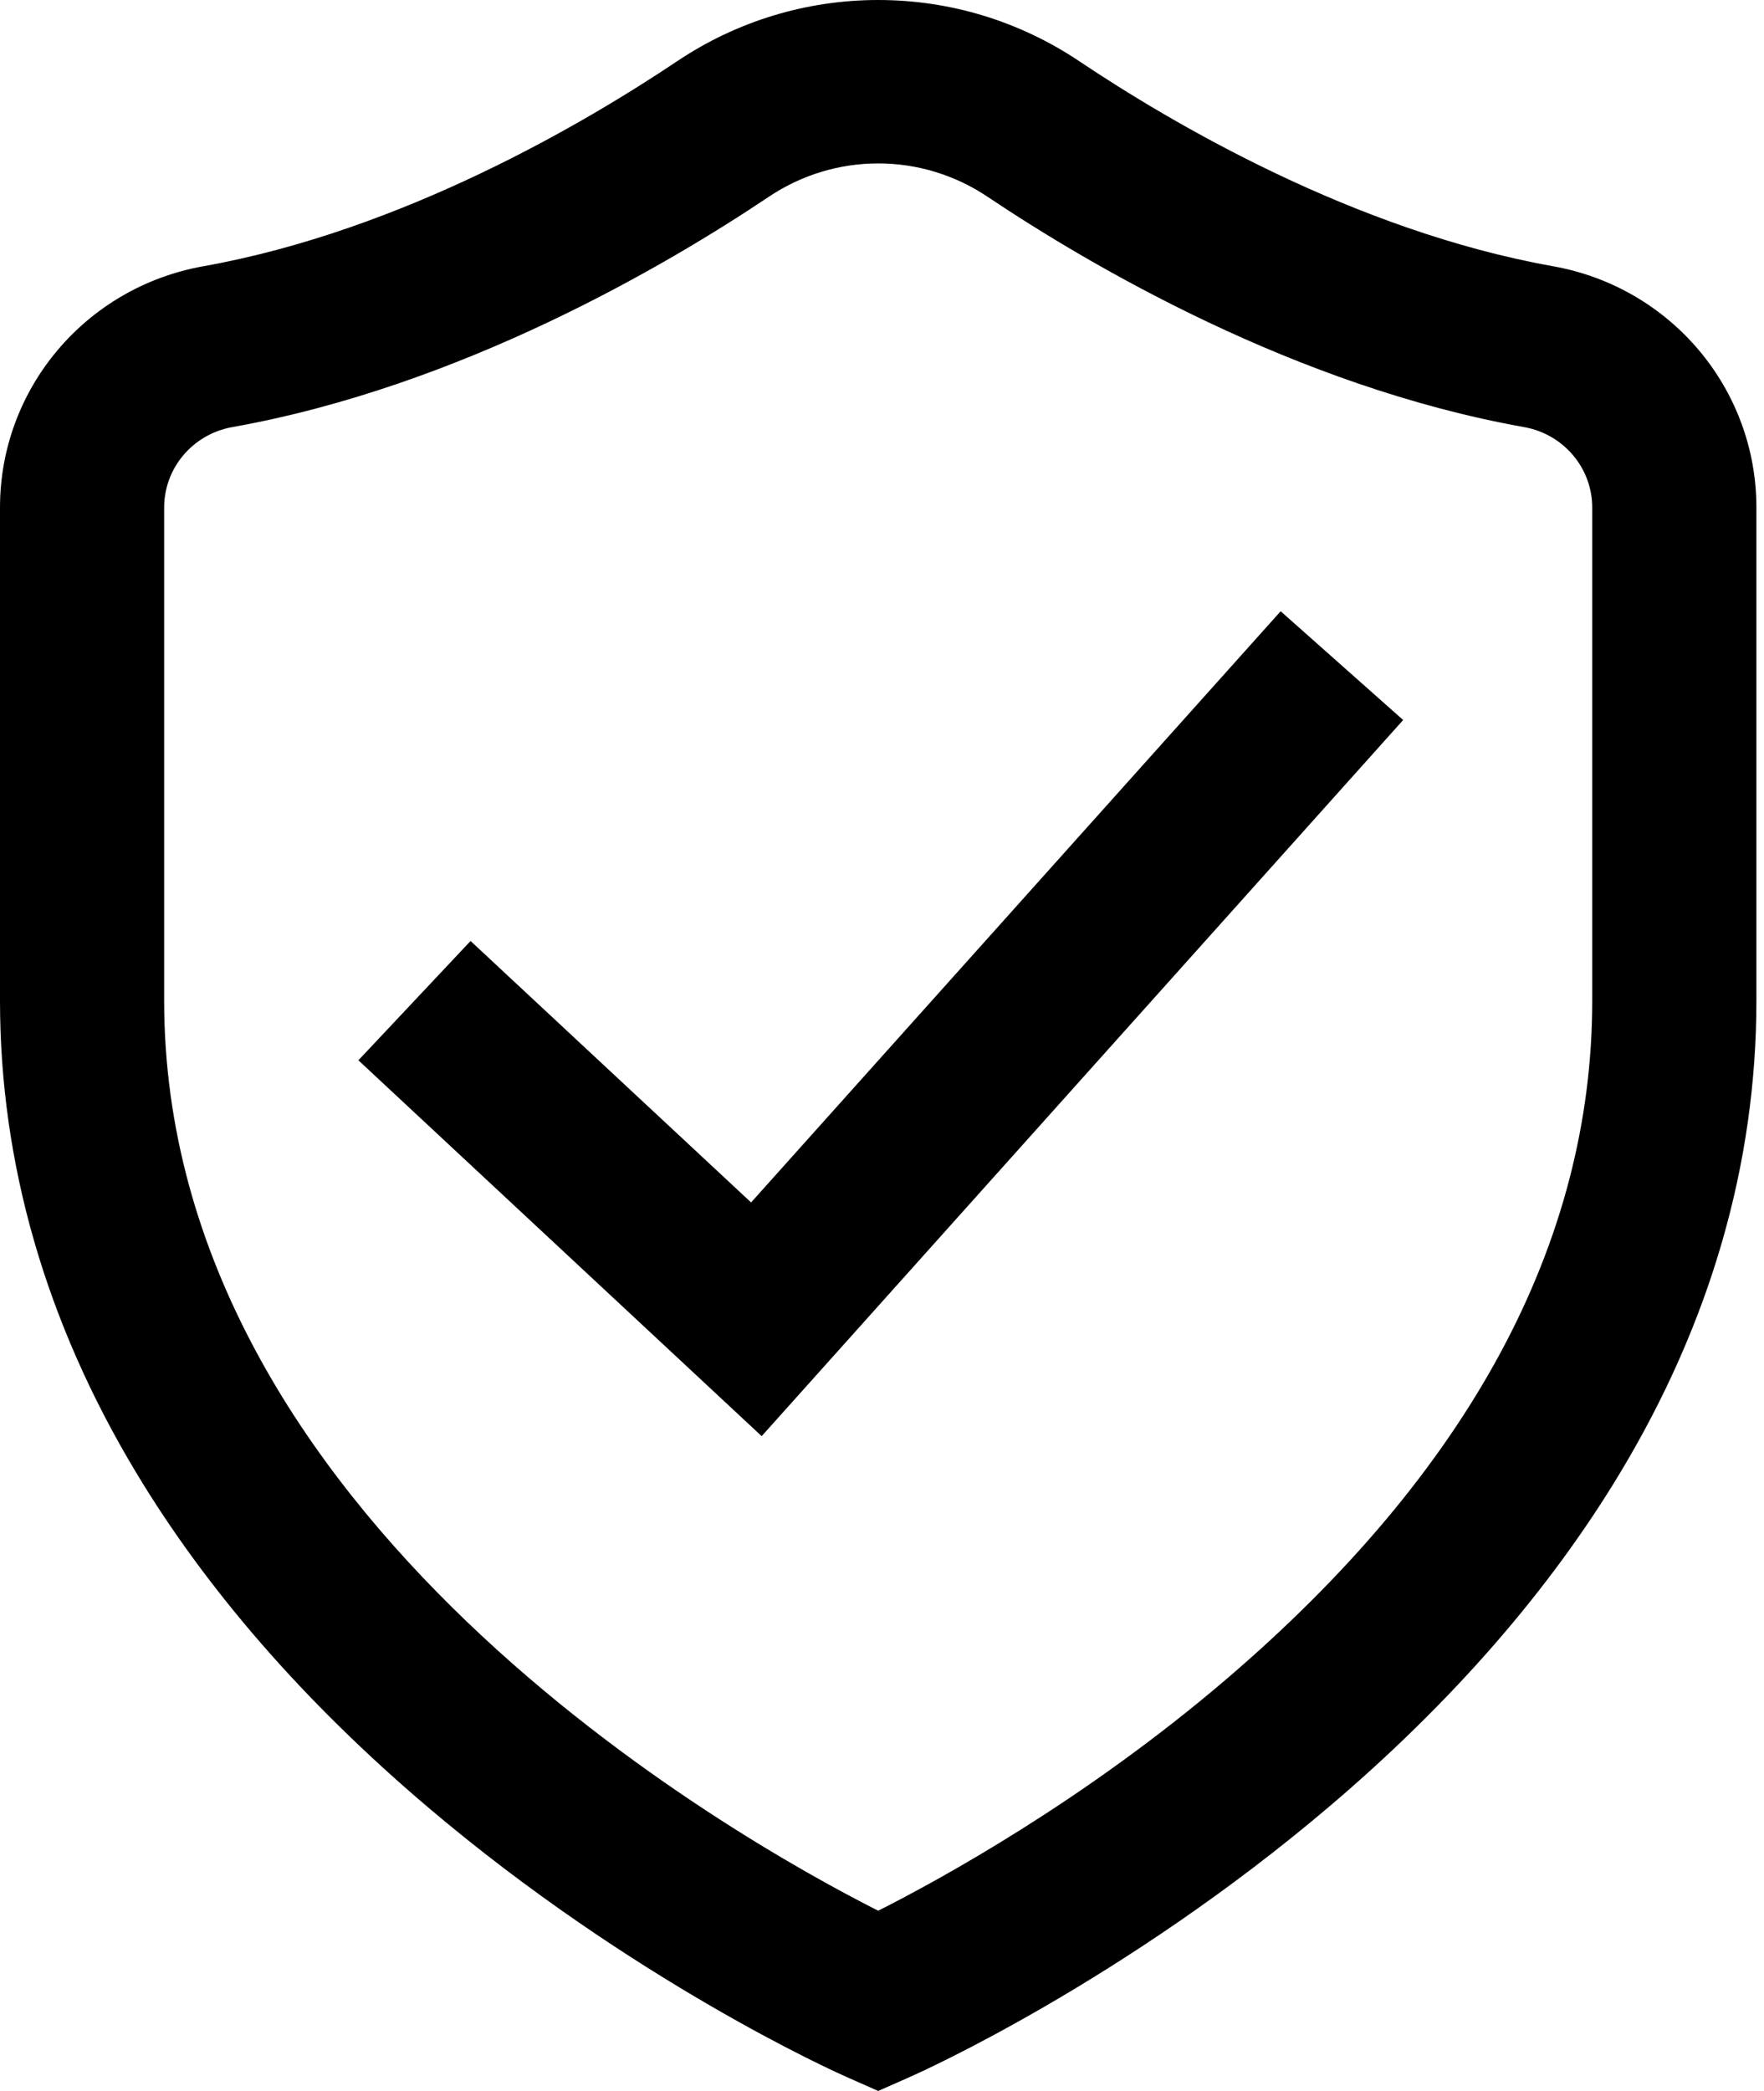 <?xml version="1.0" encoding="UTF-8" standalone="no"?>
<svg width="108px" height="128px" viewBox="0 0 108 128" version="1.1" xmlns="http://www.w3.org/2000/svg" xmlns:xlink="http://www.w3.org/1999/xlink">
    <g id="whitepaper" stroke="none" stroke-width="1" fill="none" fill-rule="evenodd">
        <g id="Artboard-5" transform="translate(-903, -1048)" fill="#000000" fill-rule="nonzero">
            <path d="M998.083,1064.298 C985.901,1062.125 974.683,1055.503 969.08,1051.749 C965.419,1049.296 961.162,1048 956.767,1048 C952.373,1048 948.115,1049.296 944.455,1051.749 C938.852,1055.503 927.634,1062.125 915.452,1064.298 C908.237,1065.585 903,1071.799 903,1079.072 L903,1109.25 C903,1119.219 905.802,1128.937 911.328,1138.134 C915.652,1145.33 921.642,1152.207 929.133,1158.574 C941.728,1169.28 954.2,1174.863 954.724,1175.095 L956.767,1176 L958.811,1175.095 C959.335,1174.863 971.807,1169.28 984.402,1158.574 C991.893,1152.207 997.883,1145.33 1002.207,1138.134 C1007.733,1128.937 1010.535,1119.219 1010.535,1109.25 L1010.535,1079.072 C1010.535,1071.799 1005.298,1065.585 998.083,1064.298 Z M1000.484,1109.249 C1000.484,1124.112 992.941,1138.093 978.064,1150.805 C969.416,1158.195 960.636,1163.012 956.767,1164.966 C947.876,1160.469 913.05,1140.832 913.05,1109.25 L913.05,1079.072 C913.05,1076.649 914.805,1074.576 917.224,1074.145 C931.219,1071.648 943.808,1064.241 950.067,1060.048 C952.063,1058.71 954.38,1058.004 956.767,1058.004 C959.154,1058.004 961.471,1058.71 963.467,1060.048 C969.726,1064.241 982.315,1071.649 996.31,1074.145 C998.728,1074.576 1000.484,1076.649 1000.484,1079.073 L1000.484,1109.249 Z M948.985,1121.608 L931.81,1105.603 L924.942,1112.906 L949.633,1135.915 L988.908,1092.076 L981.408,1085.418 L948.985,1121.608 Z" id="shield"></path>
        </g>
    </g>
</svg>
